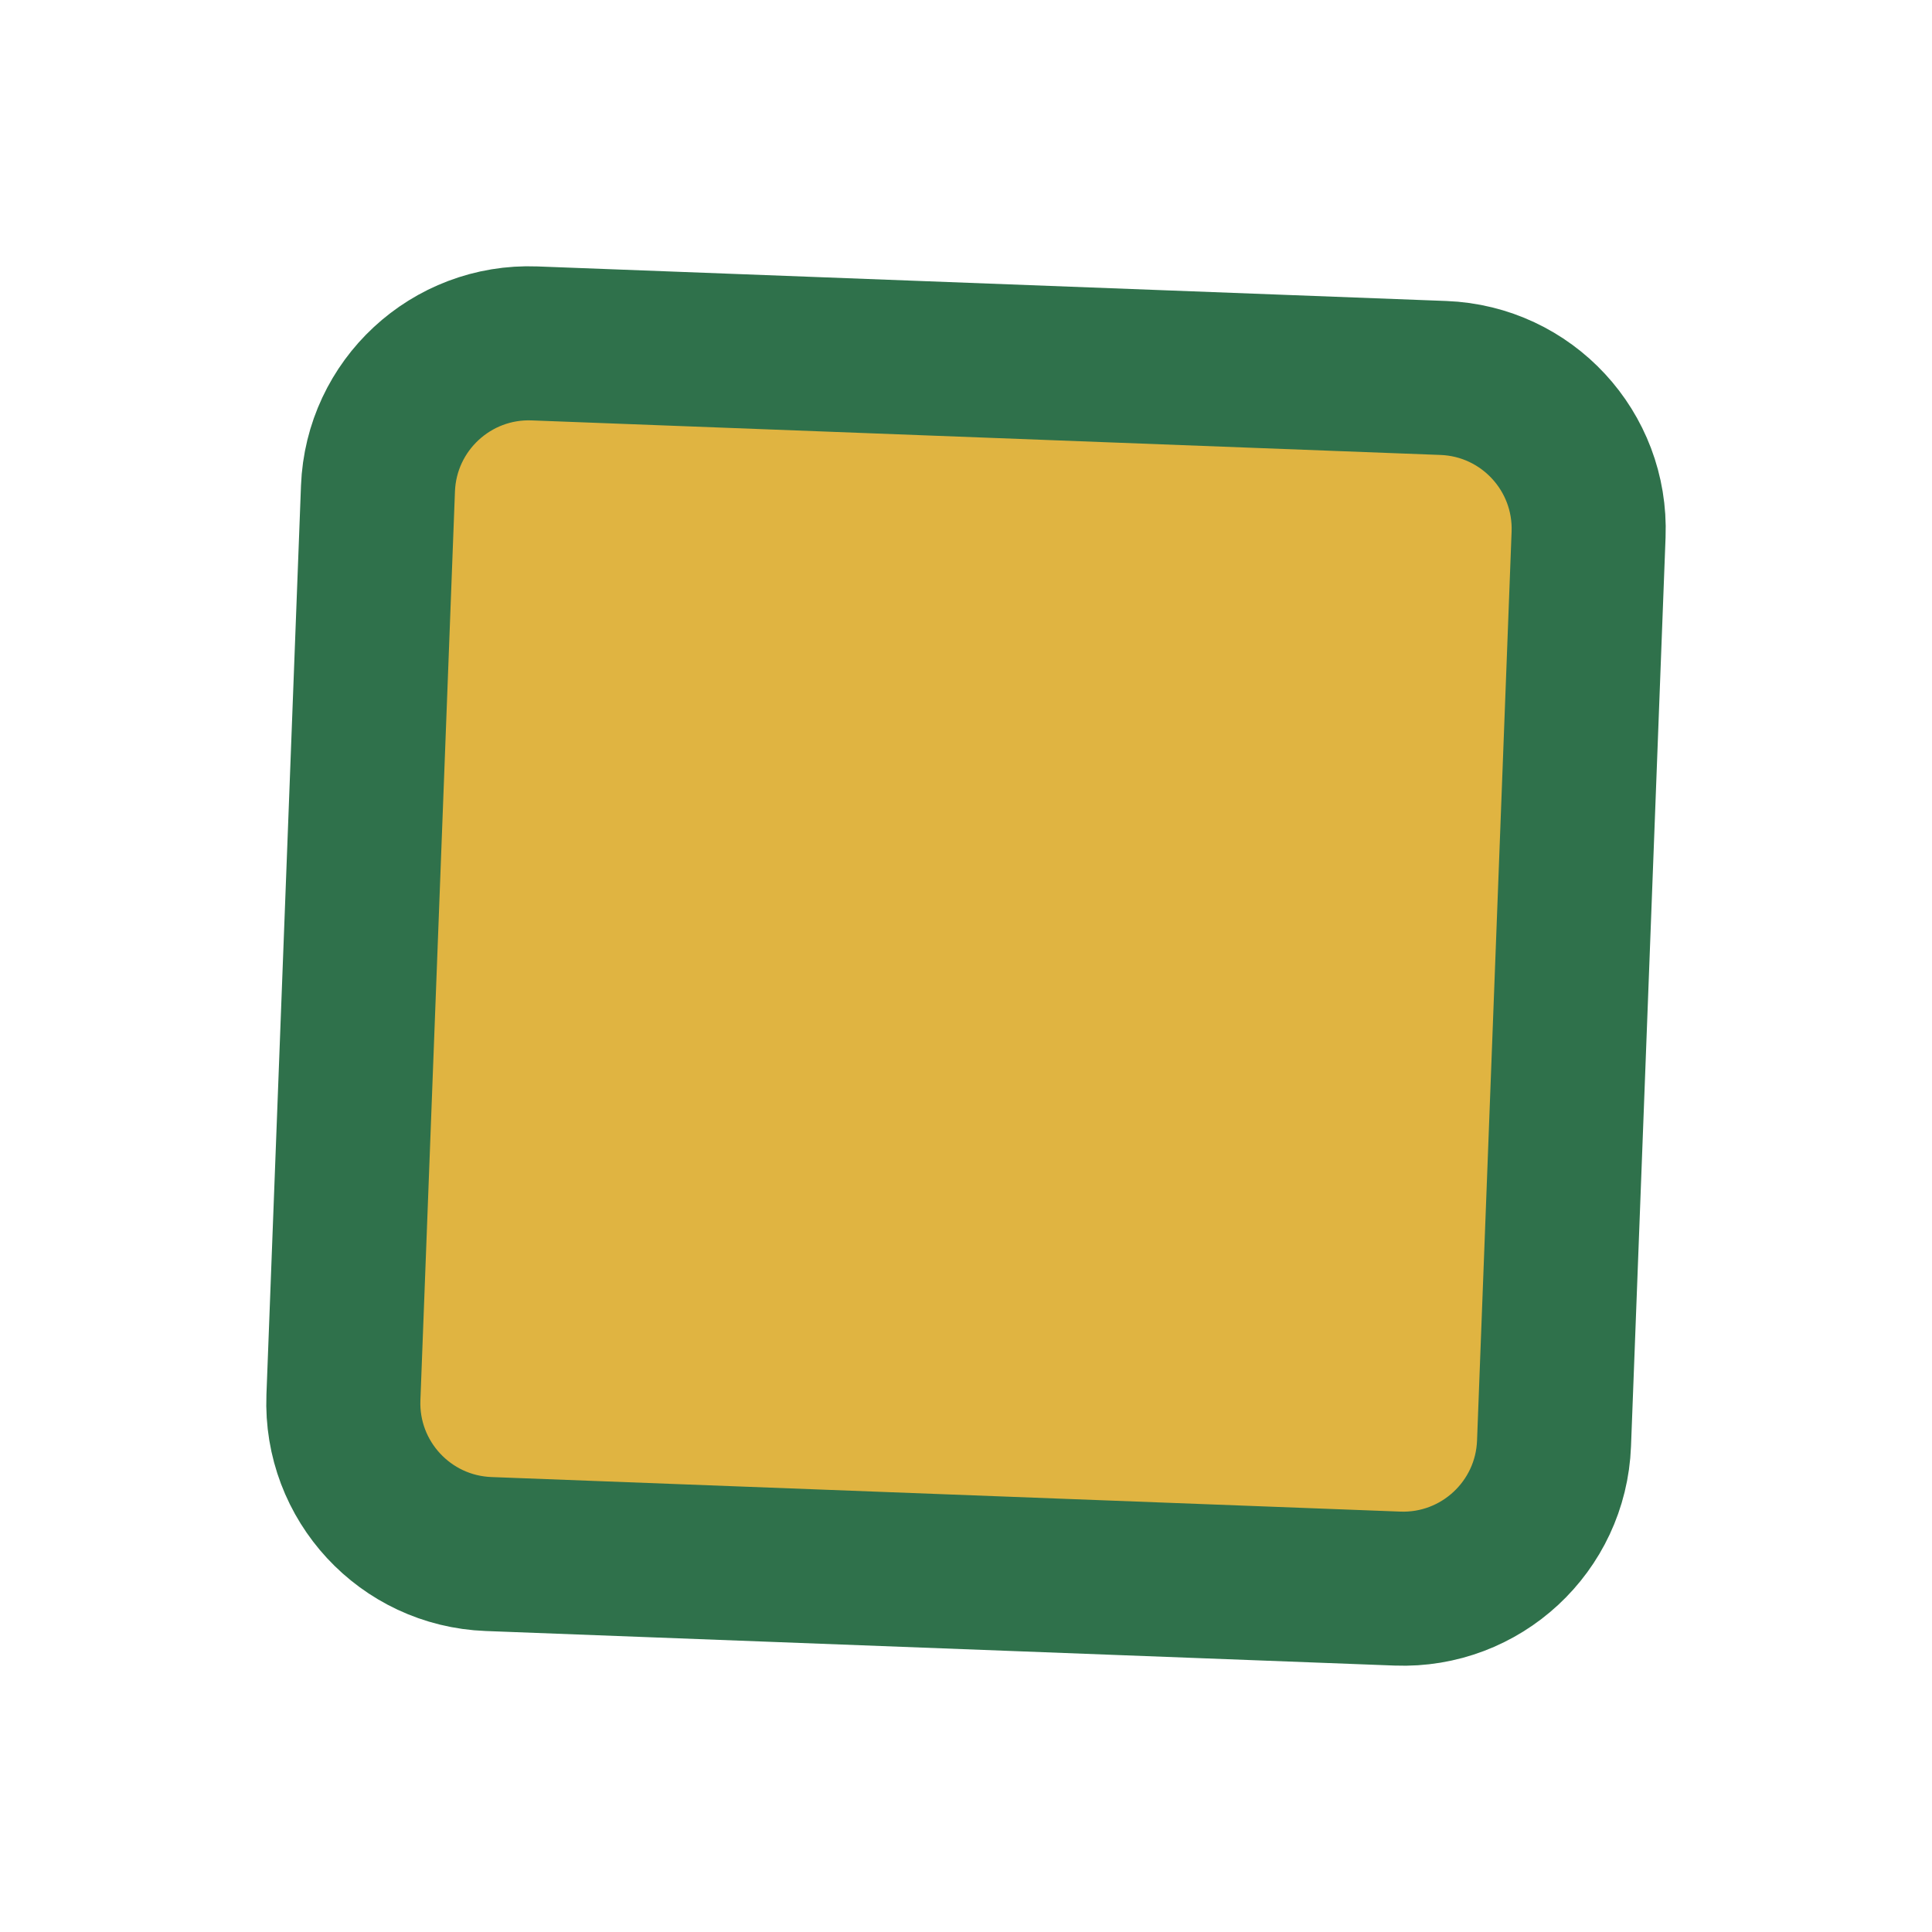 <?xml version="1.0" encoding="utf-8" ?>
<svg xmlns="http://www.w3.org/2000/svg" xmlns:xlink="http://www.w3.org/1999/xlink" width="512" height="512">
	<clipPath id="cl_32">
		<rect width="512" height="512"/>
	</clipPath>
	<g clip-path="url(#cl_32)">
		<path fill="#E0B441" transform="matrix(-1.999 -0.076 -0.076 1.999 256 256)" d="M-60.246 -80.246L60.246 -80.246C71.291 -80.246 80.246 -71.291 80.246 -60.246L80.246 60.246C80.246 71.291 71.291 80.246 60.246 80.246L-60.246 80.246C-71.291 80.246 -80.246 71.291 -80.246 60.246L-80.246 -60.246C-80.246 -71.291 -71.291 -80.246 -60.246 -80.246Z"/>
		<path fill="none" stroke="#2F714B" stroke-width="20.411" stroke-miterlimit="10" transform="matrix(-1.999 -0.076 -0.076 1.999 256 256)" d="M-60.246 -80.246L60.246 -80.246C71.291 -80.246 80.246 -71.291 80.246 -60.246L80.246 60.246C80.246 71.291 71.291 80.246 60.246 80.246L-60.246 80.246C-71.291 80.246 -80.246 71.291 -80.246 60.246L-80.246 -60.246C-80.246 -71.291 -71.291 -80.246 -60.246 -80.246Z"/>
	</g>
</svg>
